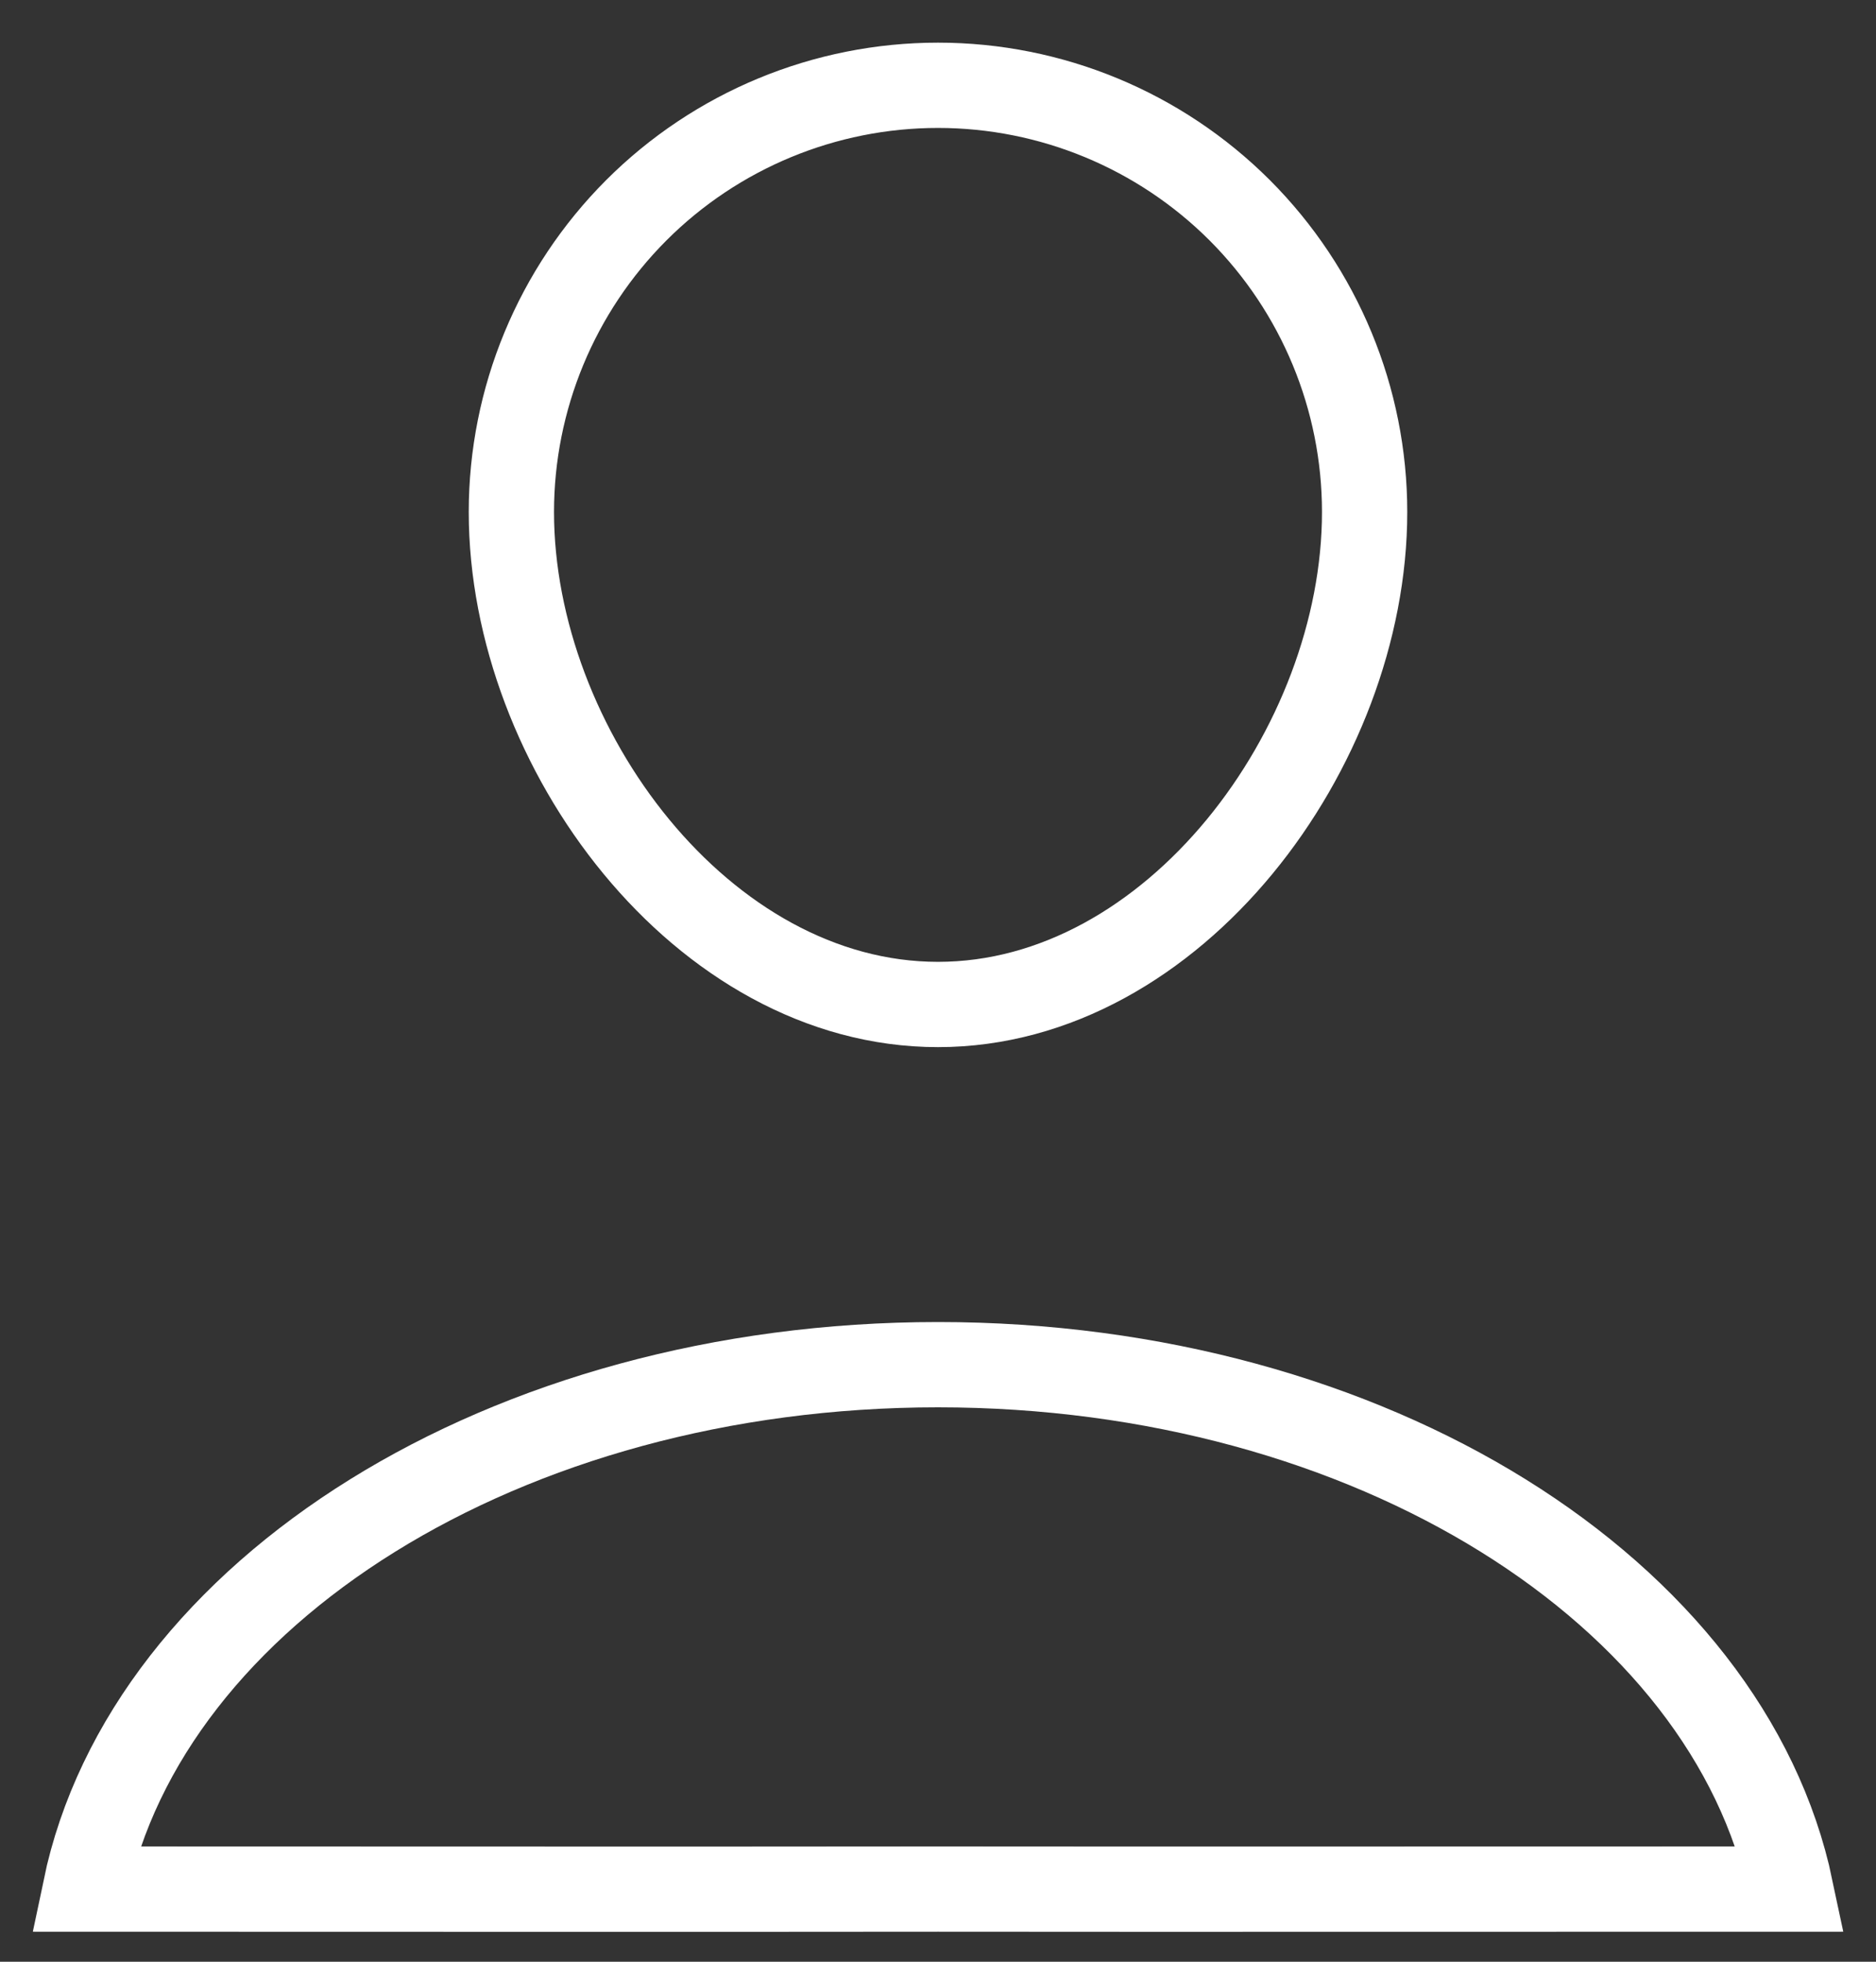 <svg width="22" height="23" viewBox="0 0 22 23" fill="none" xmlns="http://www.w3.org/2000/svg">
<rect x="0" y="0" width="22" height="23" fill="#333333" stroke="none"/>
<path d="M5.997 6.003C5.997 4.676 6.524 3.404 7.462 2.465C8.4 1.527 9.673 1 11 1C12.327 1 13.599 1.527 14.538 2.465C15.476 3.404 16.003 4.676 16.003 6.003C16.003 8.766 13.763 11.777 11 11.777C8.237 11.777 5.997 8.766 5.997 6.003Z" stroke="white" stroke-miterlimit="10"/>
<path d="M11 22.148C14.735 22.151 15.028 22.148 21 22.148C20.268 18.669 16.075 16 11 16C5.925 16 1.725 18.669 1 22.148C5.879 22.148 7.265 22.152 11 22.148Z" stroke="white" stroke-miterlimit="10"/>
</svg>
